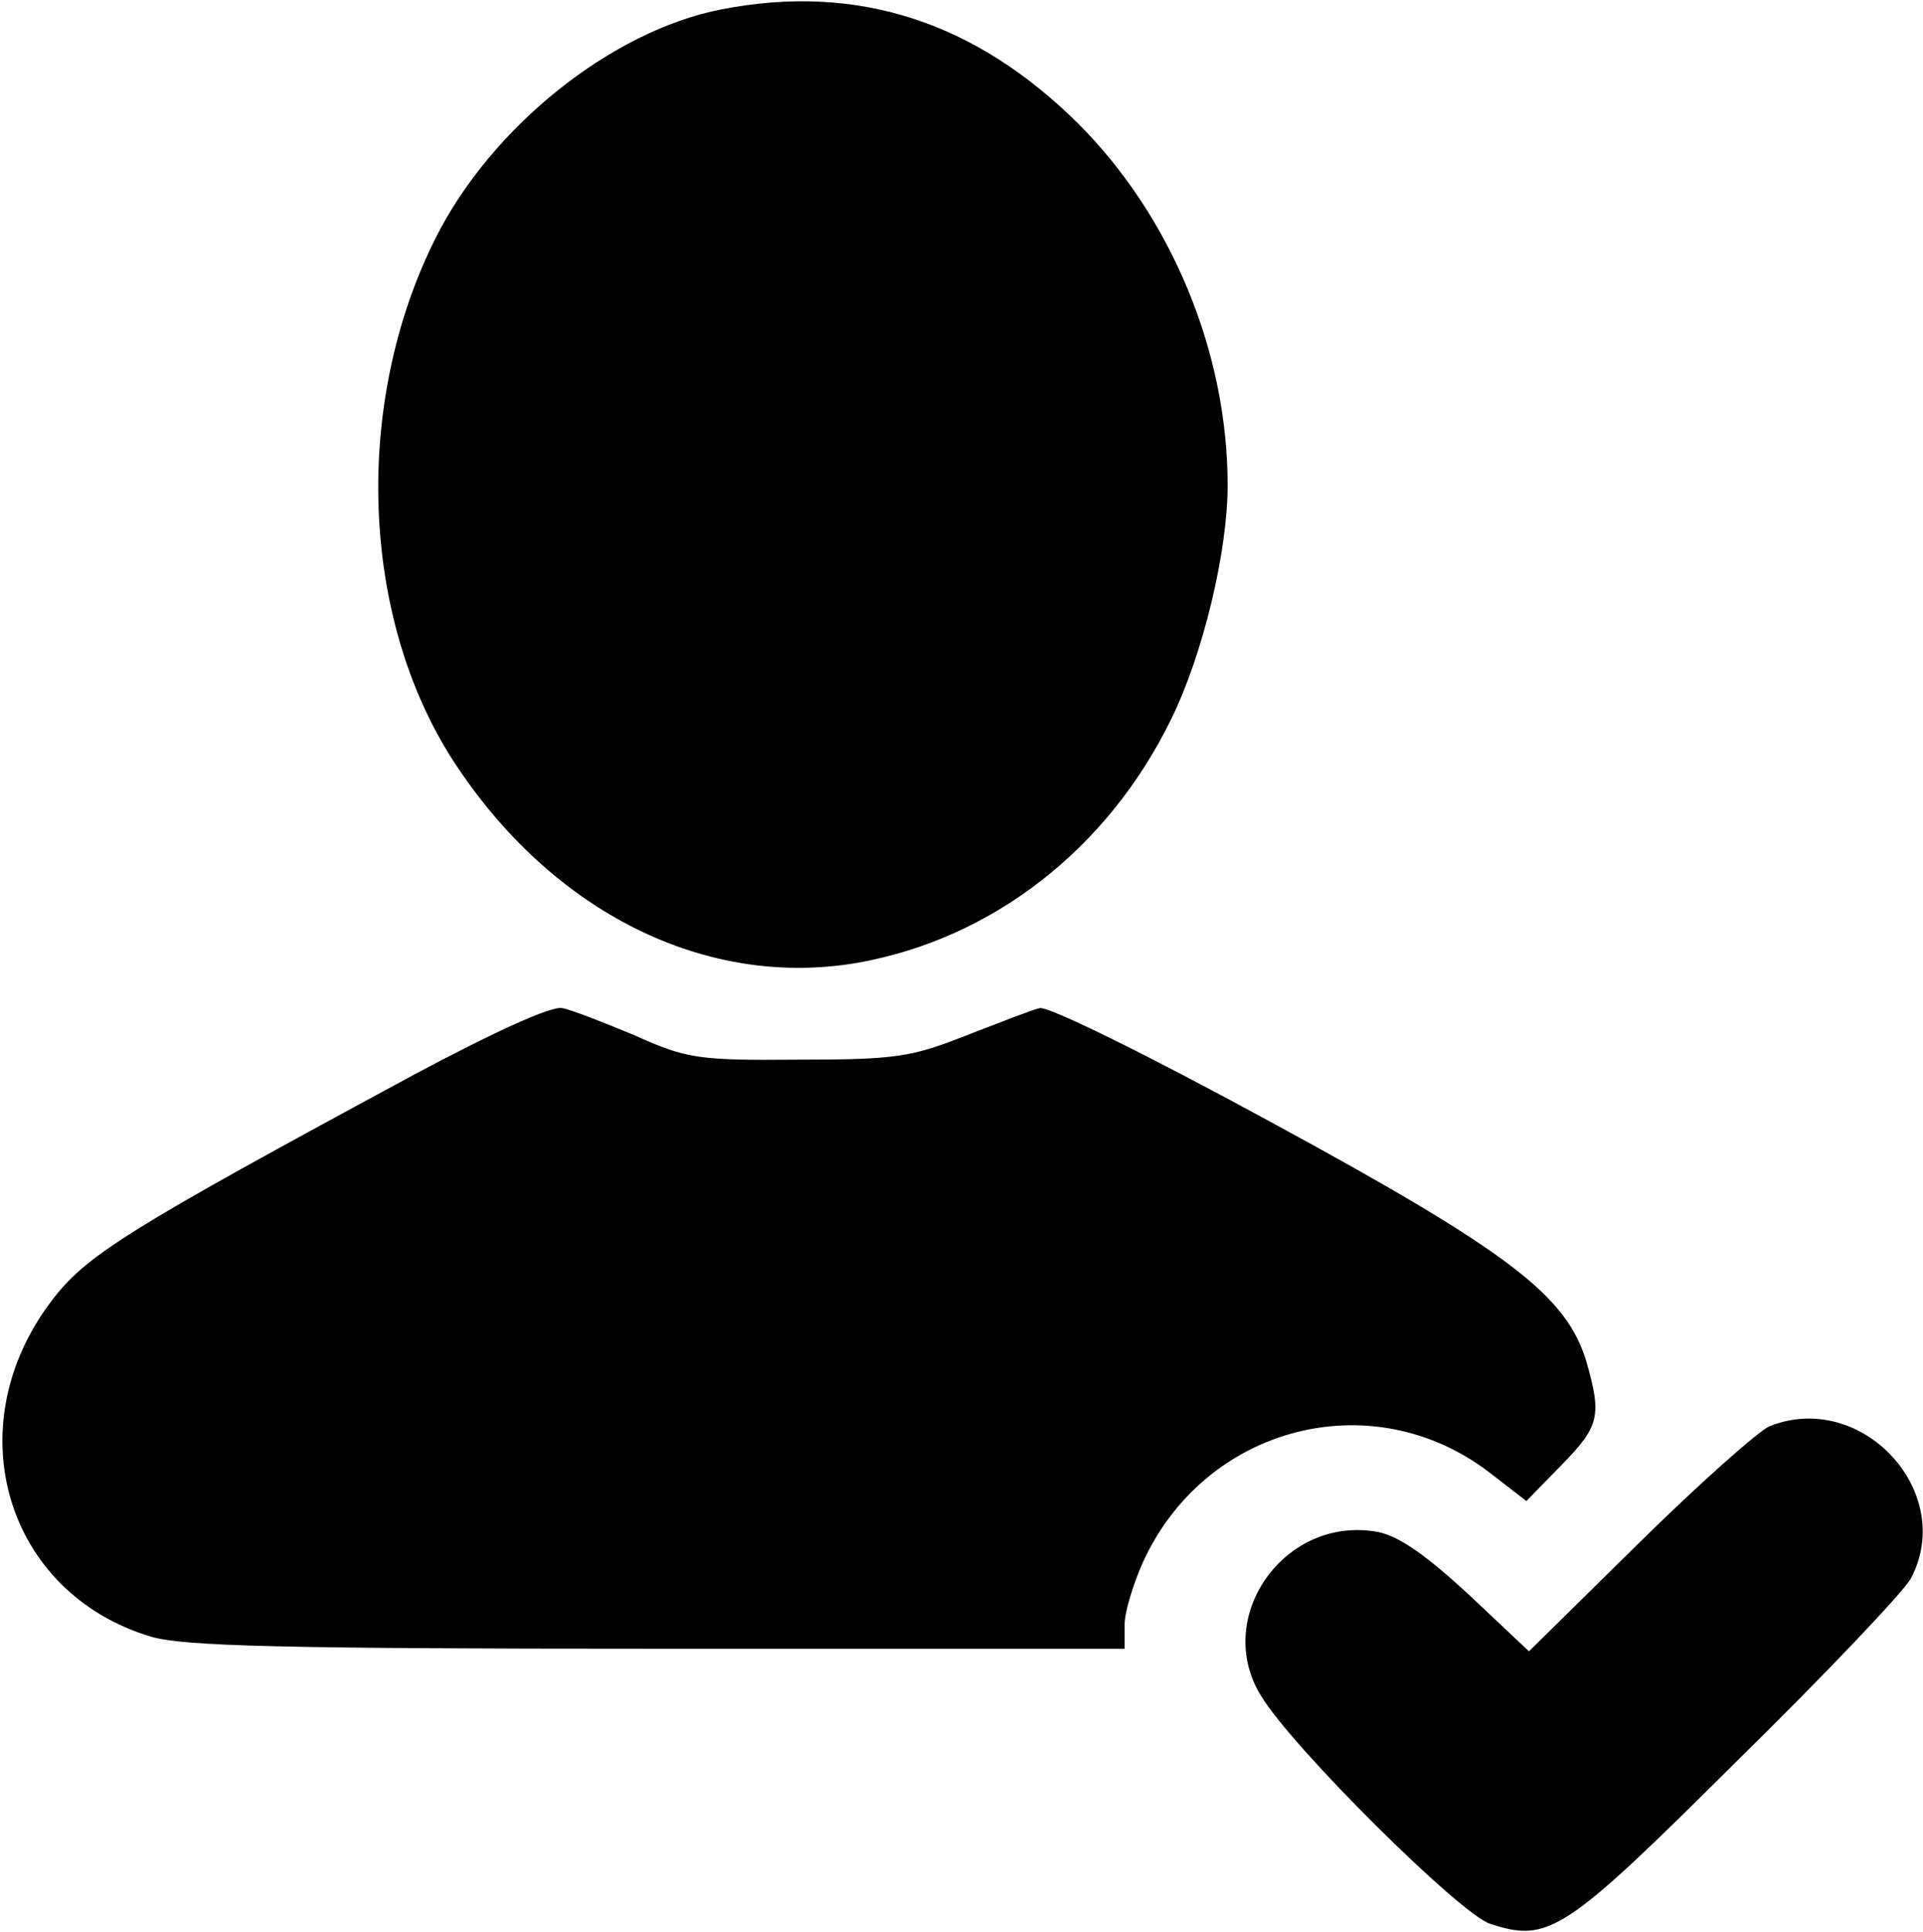 <?xml version="1.0" standalone="no"?>
<!DOCTYPE svg PUBLIC "-//W3C//DTD SVG 20010904//EN"
 "http://www.w3.org/TR/2001/REC-SVG-20010904/DTD/svg10.dtd">
<svg version="1.0" xmlns="http://www.w3.org/2000/svg"
 width="224pt" height="225pt" viewBox="0 0 224 225"
 preserveAspectRatio="xMidYMid meet">

<g transform="translate(0,225) scale(0.1,-0.1)"
fill="#000000" stroke="none">
<path d="M840 2239 c-128 -25 -268 -137 -333 -267 -96 -192 -87 -441 21 -608
115 -177 295 -266 472 -235 156 28 290 132 364 283 37 75 66 195 66 273 0 154
-65 312 -174 421 -120 119 -258 164 -416 133z"/>
<path d="M485 1000 c-339 -183 -385 -212 -425 -265 -111 -146 -54 -340 116
-391 38 -11 151 -14 591 -14 l543 0 0 28 c0 15 10 47 21 72 72 159 266 210
403 106 l44 -34 41 42 c44 45 47 57 29 120 -23 77 -89 128 -367 279 -145 79
-261 136 -270 133 -9 -2 -47 -17 -86 -32 -63 -25 -82 -28 -195 -28 -116 -1
-130 1 -190 28 -36 15 -74 30 -85 32 -12 3 -78 -27 -170 -76z"/>
<path d="M2061 589 c-12 -5 -81 -66 -152 -136 l-128 -126 -70 66 c-50 46 -81
68 -106 73 -108 20 -193 -99 -136 -191 37 -61 231 -253 266 -265 69 -23 87
-11 288 189 104 102 195 198 203 213 53 101 -58 220 -165 177z"/>
</g>
</svg>
